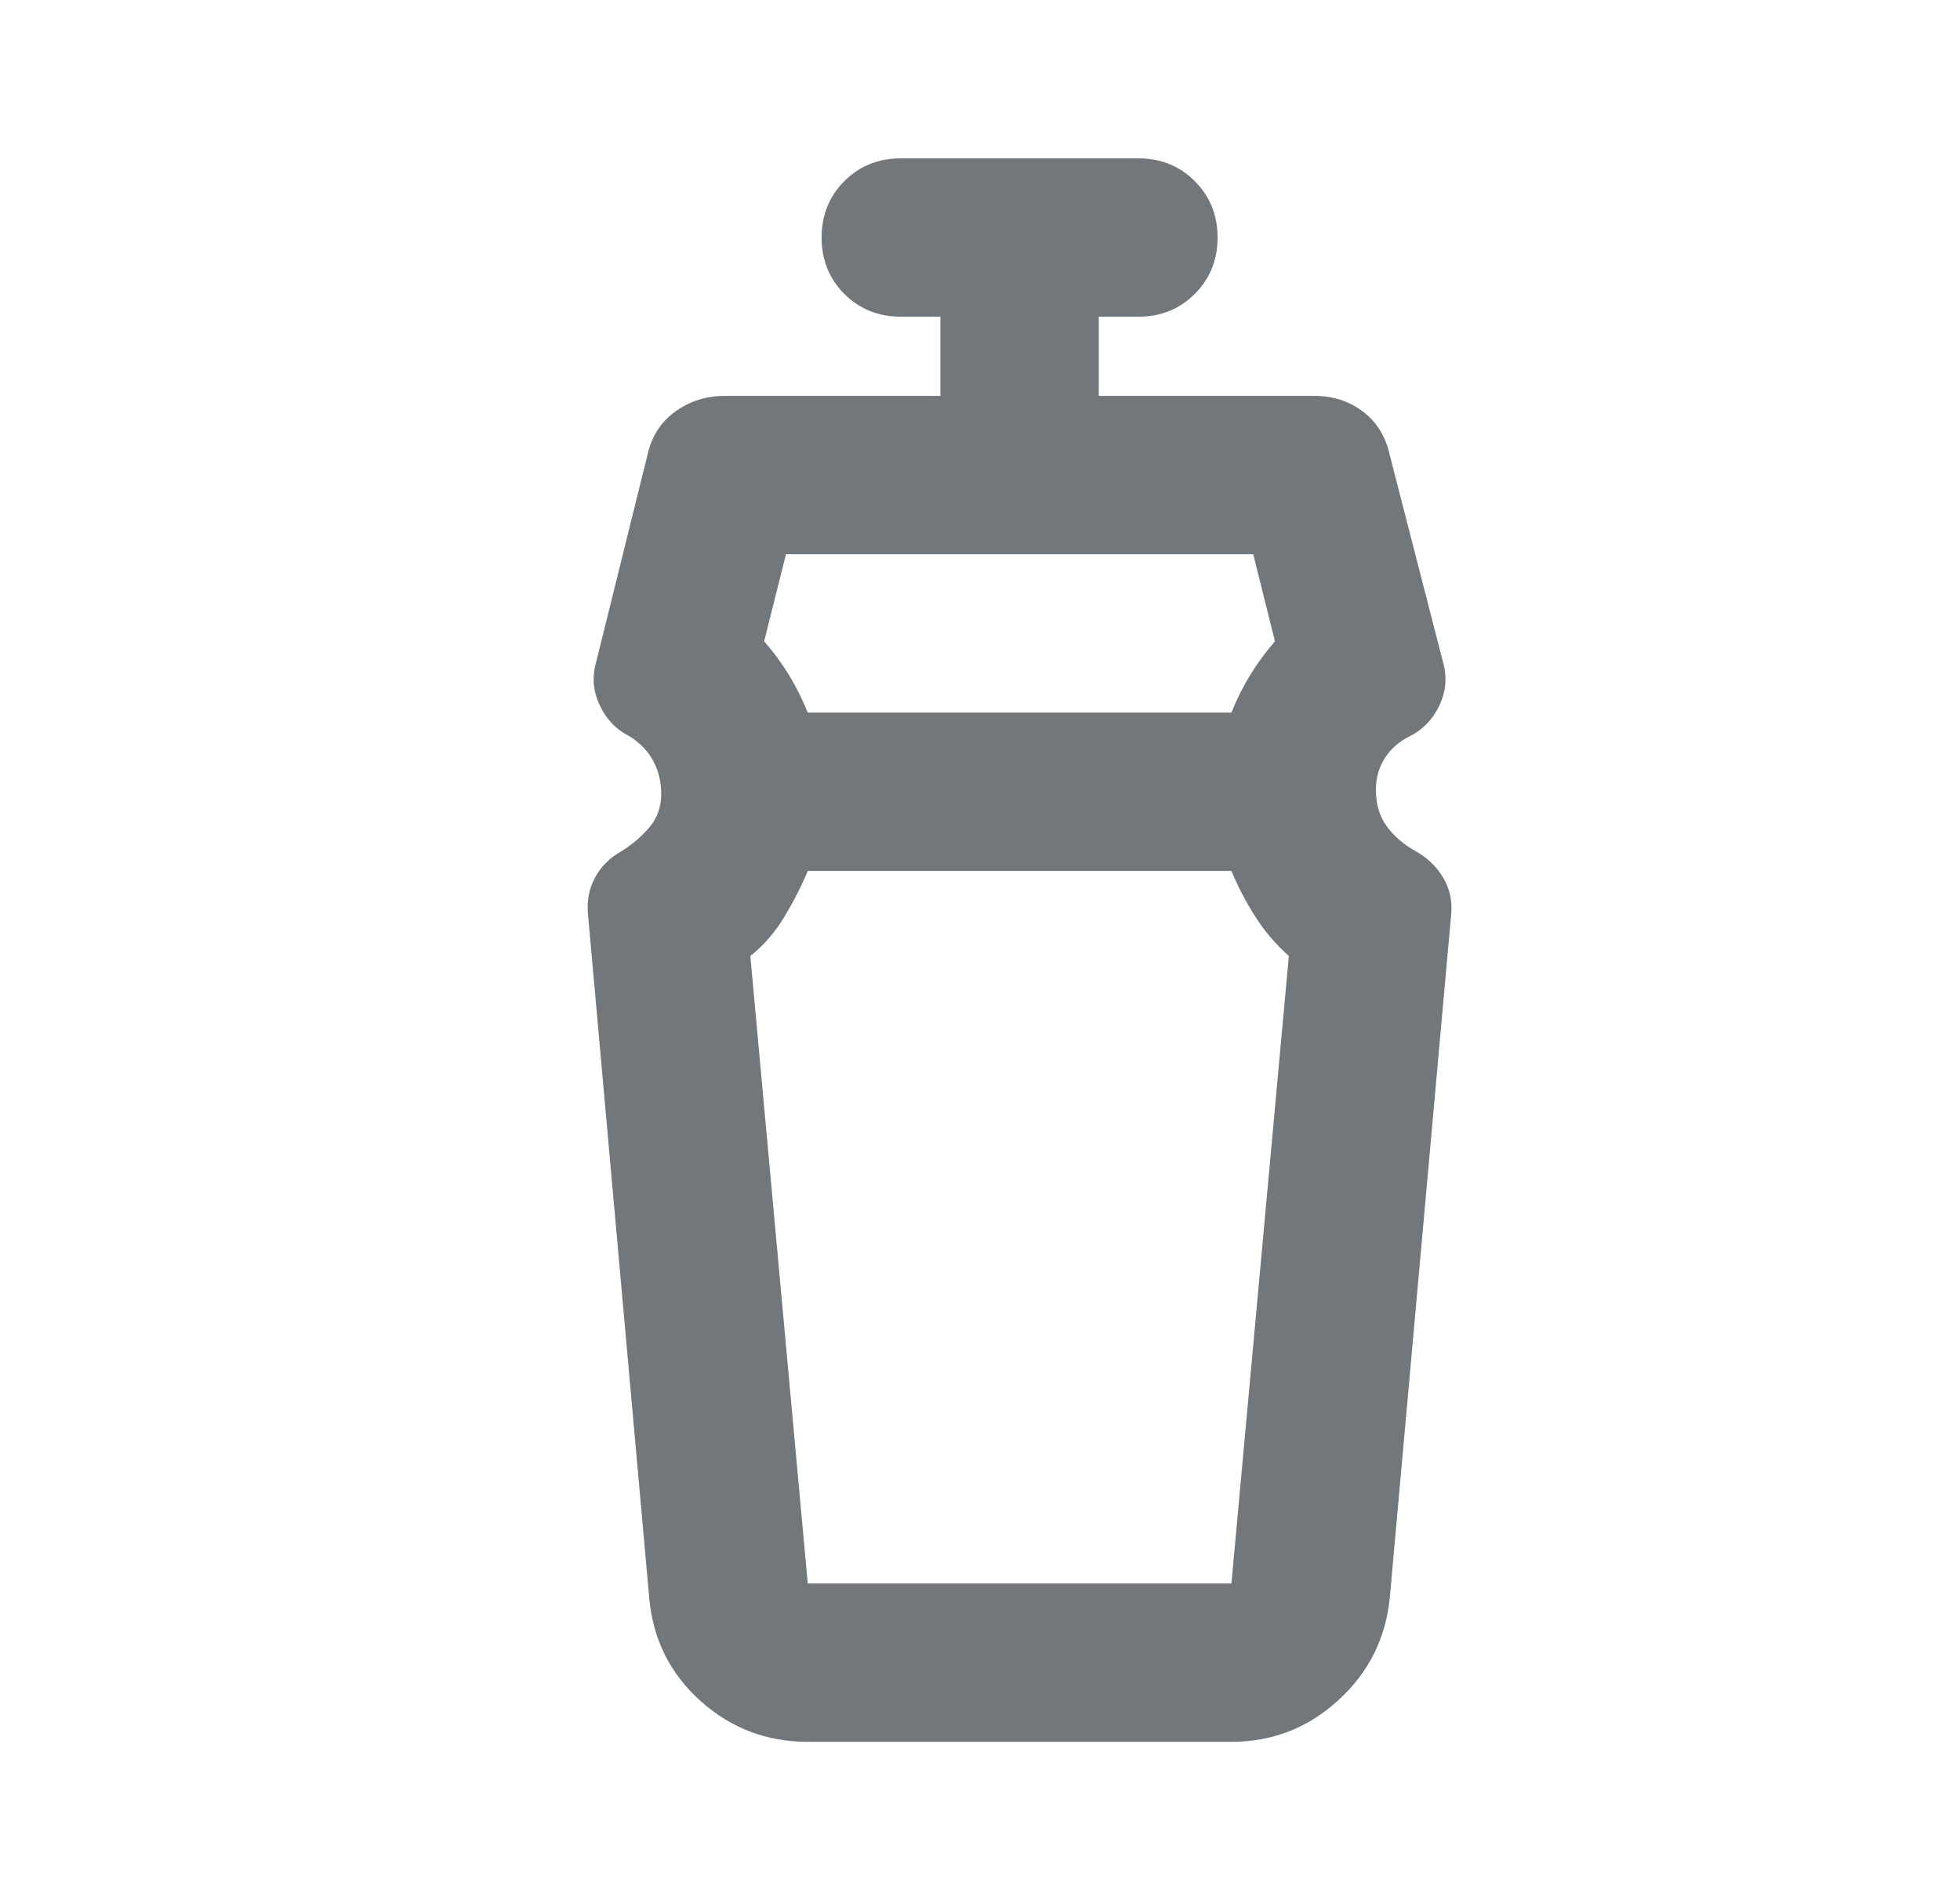 <svg width="33" height="32" viewBox="0 0 33 32" fill="none" xmlns="http://www.w3.org/2000/svg">
<path d="M20.733 14.667H13.6C13.489 14.933 13.355 15.194 13.2 15.45C13.044 15.706 12.855 15.922 12.633 16.1L13.6 26.667H20.733L21.7 16.1C21.477 15.9 21.288 15.678 21.133 15.433C20.977 15.189 20.844 14.933 20.733 14.667ZM13.233 9.333L12.866 10.8C13.022 10.978 13.161 11.167 13.283 11.367C13.405 11.567 13.511 11.778 13.6 12H20.733C20.822 11.778 20.927 11.567 21.05 11.367C21.172 11.167 21.311 10.978 21.466 10.8L21.1 9.333H13.233ZM13.6 29.333C12.911 29.333 12.311 29.106 11.8 28.65C11.289 28.195 11 27.622 10.933 26.933L9.9 15.4C9.877 15.178 9.916 14.972 10.016 14.783C10.116 14.595 10.266 14.444 10.466 14.333C10.644 14.222 10.8 14.089 10.933 13.933C11.066 13.778 11.133 13.589 11.133 13.367C11.133 13.167 11.088 12.983 11 12.817C10.911 12.65 10.777 12.511 10.6 12.4C10.377 12.289 10.211 12.117 10.1 11.883C9.989 11.65 9.966 11.411 10.033 11.167L10.9 7.667C10.966 7.356 11.122 7.111 11.366 6.933C11.611 6.756 11.889 6.667 12.2 6.667H15.833V5.333H15.166C14.789 5.333 14.472 5.206 14.216 4.95C13.961 4.694 13.833 4.378 13.833 4C13.833 3.622 13.961 3.306 14.216 3.05C14.472 2.794 14.789 2.667 15.166 2.667H19.166C19.544 2.667 19.861 2.794 20.116 3.05C20.372 3.306 20.5 3.622 20.5 4C20.5 4.378 20.372 4.694 20.116 4.95C19.861 5.206 19.544 5.333 19.166 5.333H18.5V6.667H22.133C22.444 6.667 22.716 6.756 22.95 6.933C23.183 7.111 23.333 7.356 23.4 7.667L24.3 11.167C24.366 11.411 24.344 11.65 24.233 11.883C24.122 12.117 23.955 12.289 23.733 12.4C23.555 12.489 23.416 12.611 23.316 12.767C23.216 12.922 23.166 13.1 23.166 13.3C23.166 13.544 23.227 13.75 23.35 13.917C23.472 14.083 23.633 14.222 23.833 14.333C24.033 14.444 24.189 14.595 24.3 14.783C24.411 14.972 24.455 15.178 24.433 15.4L23.4 26.9C23.333 27.589 23.044 28.167 22.533 28.633C22.022 29.1 21.422 29.333 20.733 29.333H13.6Z" fill="#72777B"/>
</svg>
